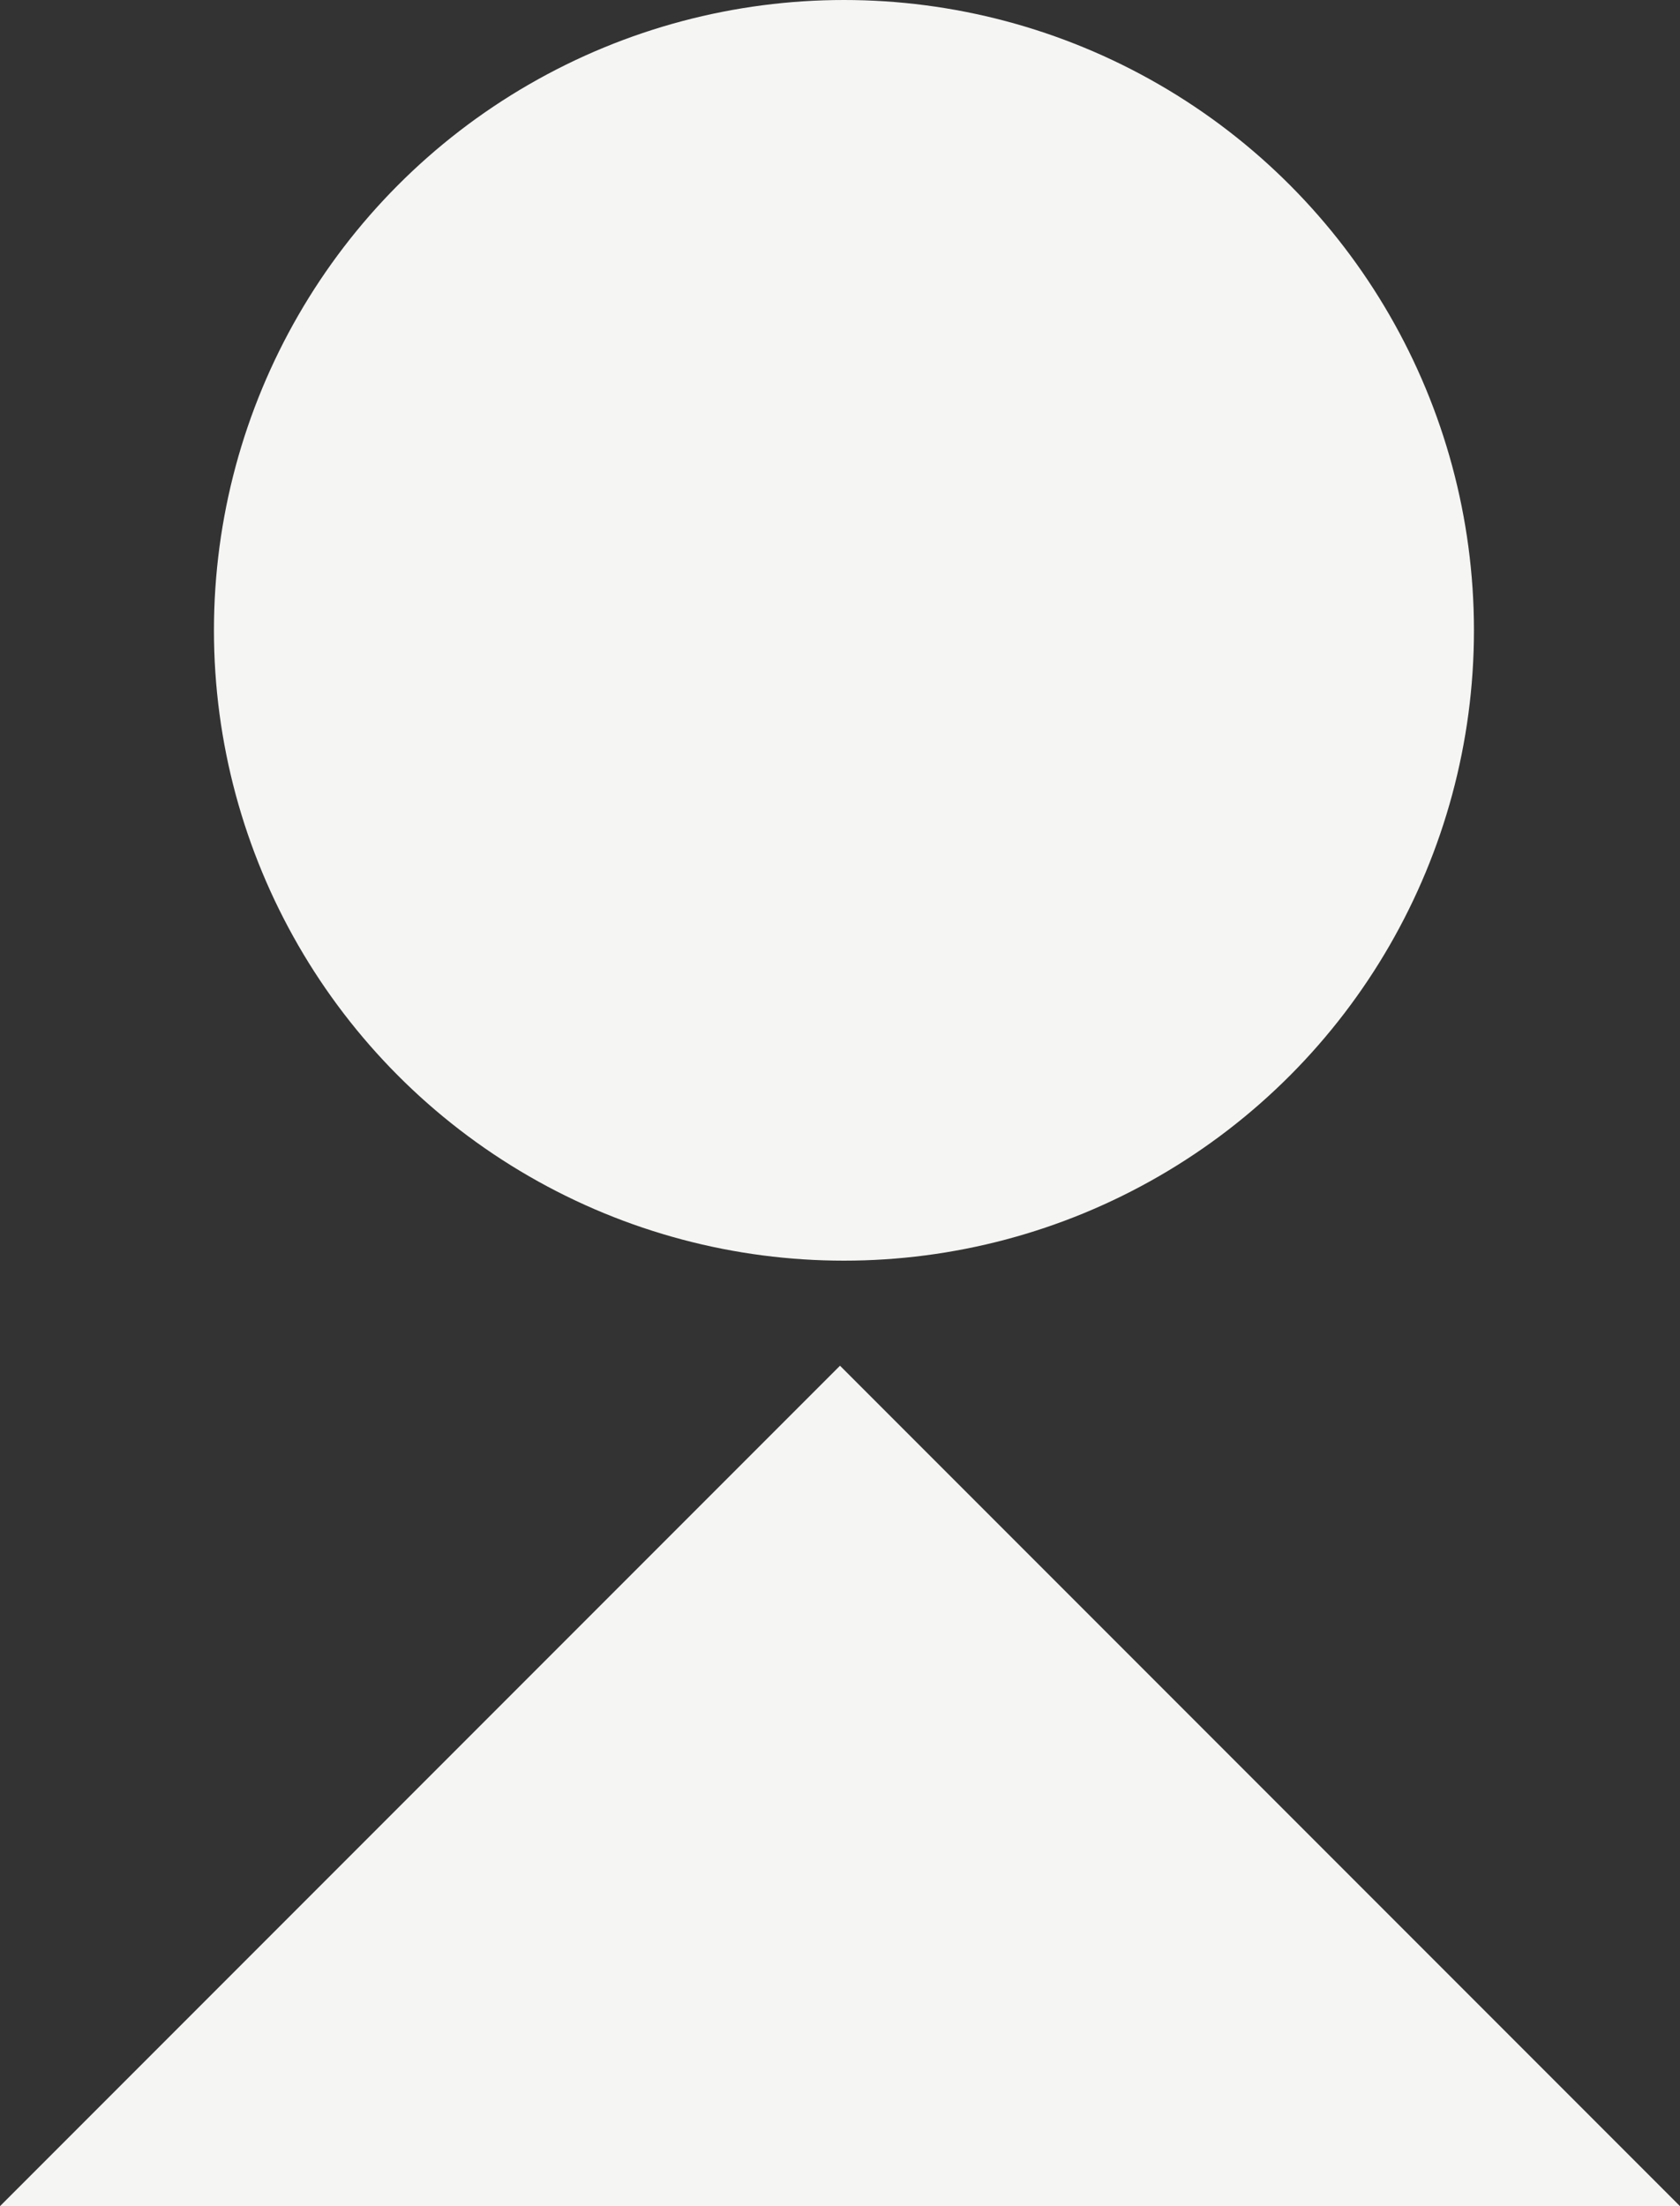 <svg width="128" height="168" viewBox="0 0 128 168" fill="none" xmlns="http://www.w3.org/2000/svg">
<rect x="0" y="0" width="128" height="168" fill="#333333" stroke="none"/>
<path d="M64 104L128 168H0L64 104Z" fill="#F5F5F4"/>
<circle cx="64.301" cy="48" r="48" fill="#F5F5F4"/>
</svg>
